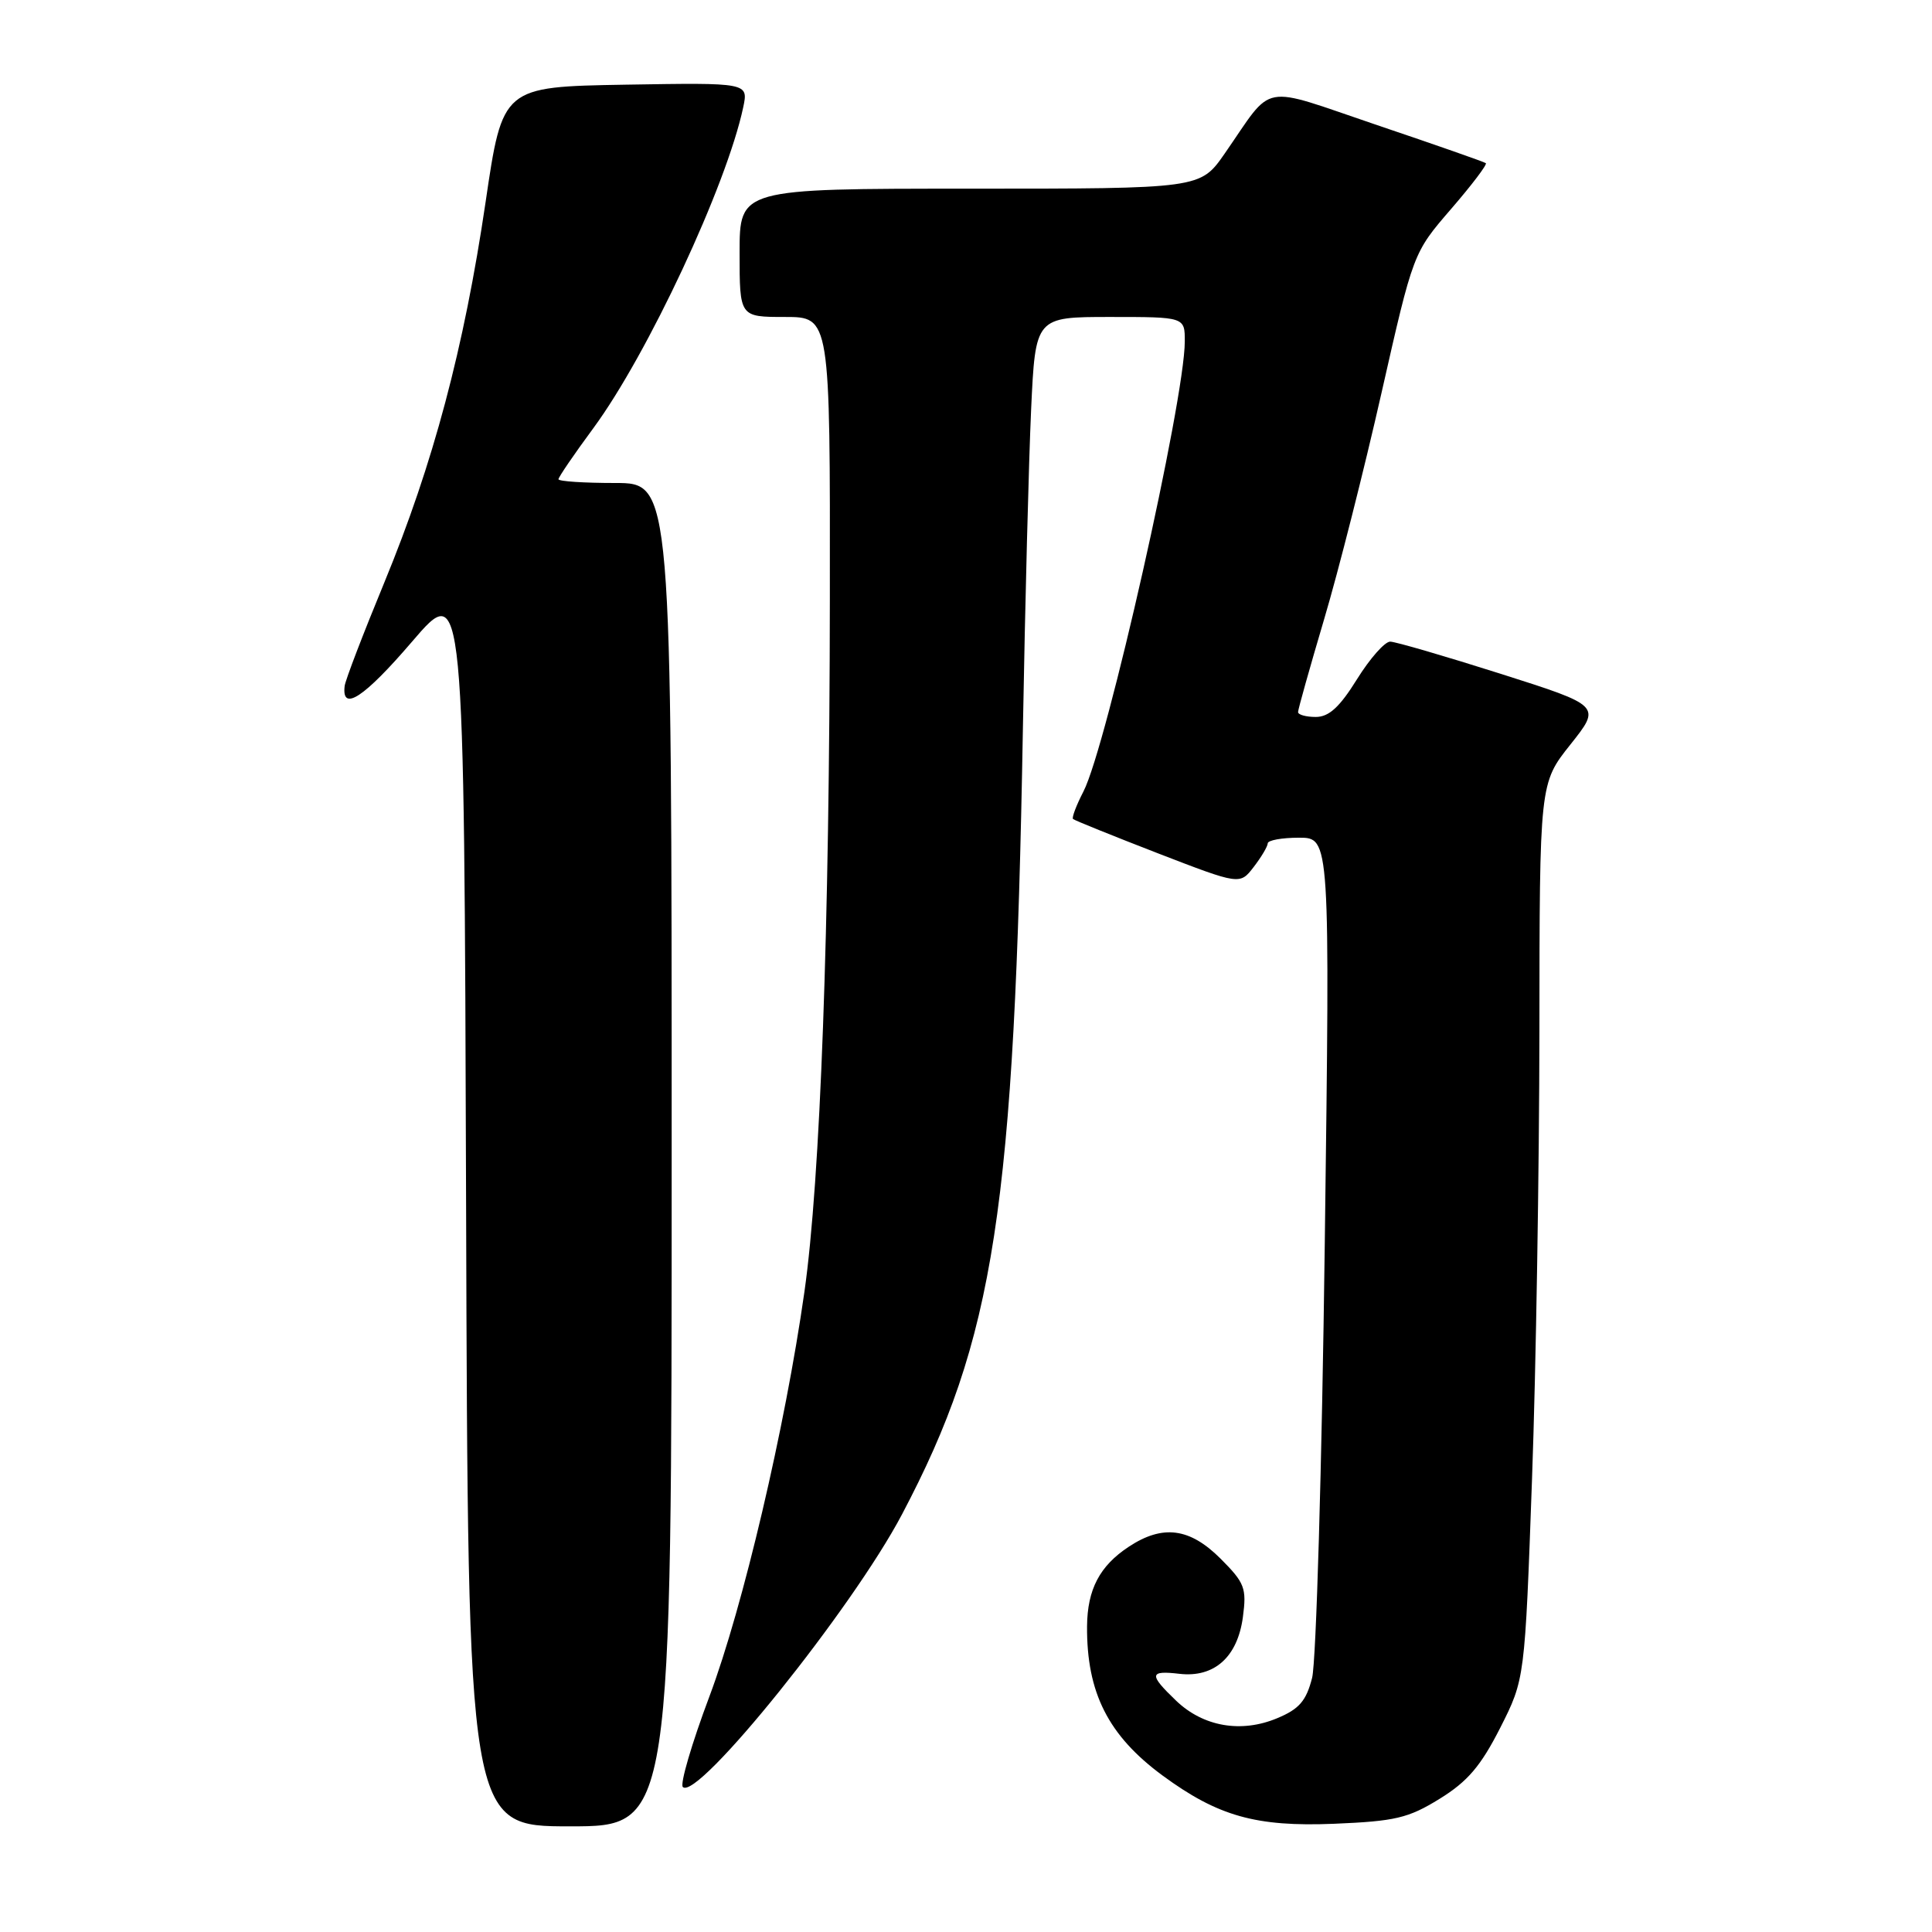 <?xml version="1.0" encoding="UTF-8" standalone="no"?>
<!DOCTYPE svg PUBLIC "-//W3C//DTD SVG 1.1//EN" "http://www.w3.org/Graphics/SVG/1.1/DTD/svg11.dtd" >
<svg xmlns="http://www.w3.org/2000/svg" xmlns:xlink="http://www.w3.org/1999/xlink" version="1.1" viewBox="0 0 256 256">
 <g >
 <path fill="currentColor"
d=" M 89.00 153.00 C 89.00 64.00 89.00 64.00 81.50 64.00 C 77.38 64.00 74.00 63.78 74.00 63.50 C 74.00 63.23 76.07 60.19 78.61 56.75 C 85.81 46.98 96.28 24.57 98.48 14.22 C 99.17 10.95 99.17 10.95 82.88 11.22 C 66.59 11.50 66.59 11.50 64.34 26.80 C 61.49 46.13 57.40 61.48 50.93 77.17 C 48.13 83.95 45.76 90.13 45.67 90.89 C 45.24 94.41 48.26 92.42 54.60 85.02 C 61.50 76.97 61.50 76.97 61.76 159.49 C 62.01 242.00 62.01 242.00 75.51 242.00 C 89.00 242.00 89.00 242.00 89.00 153.00 Z  M 190.76 238.35 C 194.47 236.06 196.21 234.01 198.78 228.96 C 202.05 222.50 202.05 222.50 203.00 196.00 C 203.53 181.43 203.96 154.71 203.98 136.64 C 204.00 103.79 204.00 103.79 208.09 98.65 C 212.17 93.52 212.17 93.52 198.84 89.28 C 191.50 86.95 184.92 85.03 184.21 85.02 C 183.50 85.01 181.52 87.25 179.81 90.00 C 177.51 93.70 176.09 95.00 174.35 95.00 C 173.06 95.00 172.00 94.71 172.00 94.35 C 172.00 94.00 173.55 88.48 175.44 82.10 C 177.34 75.72 180.77 62.17 183.07 52.00 C 187.26 33.50 187.26 33.50 192.26 27.71 C 195.01 24.53 197.09 21.79 196.88 21.62 C 196.67 21.45 190.21 19.19 182.51 16.59 C 166.67 11.23 168.90 10.82 162.27 20.36 C 159.04 25.00 159.04 25.00 128.52 25.00 C 98.00 25.00 98.00 25.00 98.00 33.50 C 98.00 42.00 98.00 42.00 104.00 42.00 C 110.00 42.00 110.00 42.00 109.96 79.25 C 109.92 123.13 108.70 156.33 106.59 171.17 C 104.03 189.19 98.45 212.93 94.00 224.79 C 91.66 231.01 90.08 236.41 90.48 236.79 C 92.42 238.67 112.92 213.18 119.51 200.68 C 131.79 177.41 134.43 160.28 135.54 96.50 C 135.83 80.00 136.32 60.99 136.63 54.25 C 137.20 42.00 137.20 42.00 147.10 42.00 C 157.00 42.00 157.00 42.00 156.99 45.25 C 156.98 53.02 146.63 98.94 143.56 104.88 C 142.62 106.70 142.00 108.34 142.18 108.52 C 142.37 108.70 147.42 110.74 153.41 113.06 C 164.29 117.26 164.29 117.26 166.12 114.88 C 167.13 113.57 167.97 112.16 167.98 111.75 C 167.99 111.34 169.85 111.00 172.12 111.00 C 176.24 111.00 176.24 111.00 175.54 164.75 C 175.16 194.31 174.40 220.22 173.86 222.33 C 173.08 225.38 172.15 226.46 169.24 227.67 C 164.47 229.67 159.44 228.80 155.84 225.35 C 152.20 221.86 152.27 221.32 156.29 221.79 C 160.90 222.32 163.98 219.57 164.69 214.27 C 165.20 210.44 164.94 209.74 161.73 206.53 C 157.65 202.45 154.07 201.98 149.57 204.95 C 145.71 207.49 144.08 210.61 144.04 215.50 C 143.98 224.29 146.85 229.97 154.05 235.27 C 161.39 240.66 166.43 242.08 176.76 241.66 C 184.88 241.32 186.60 240.92 190.76 238.35 Z "/>
</g>
</svg>